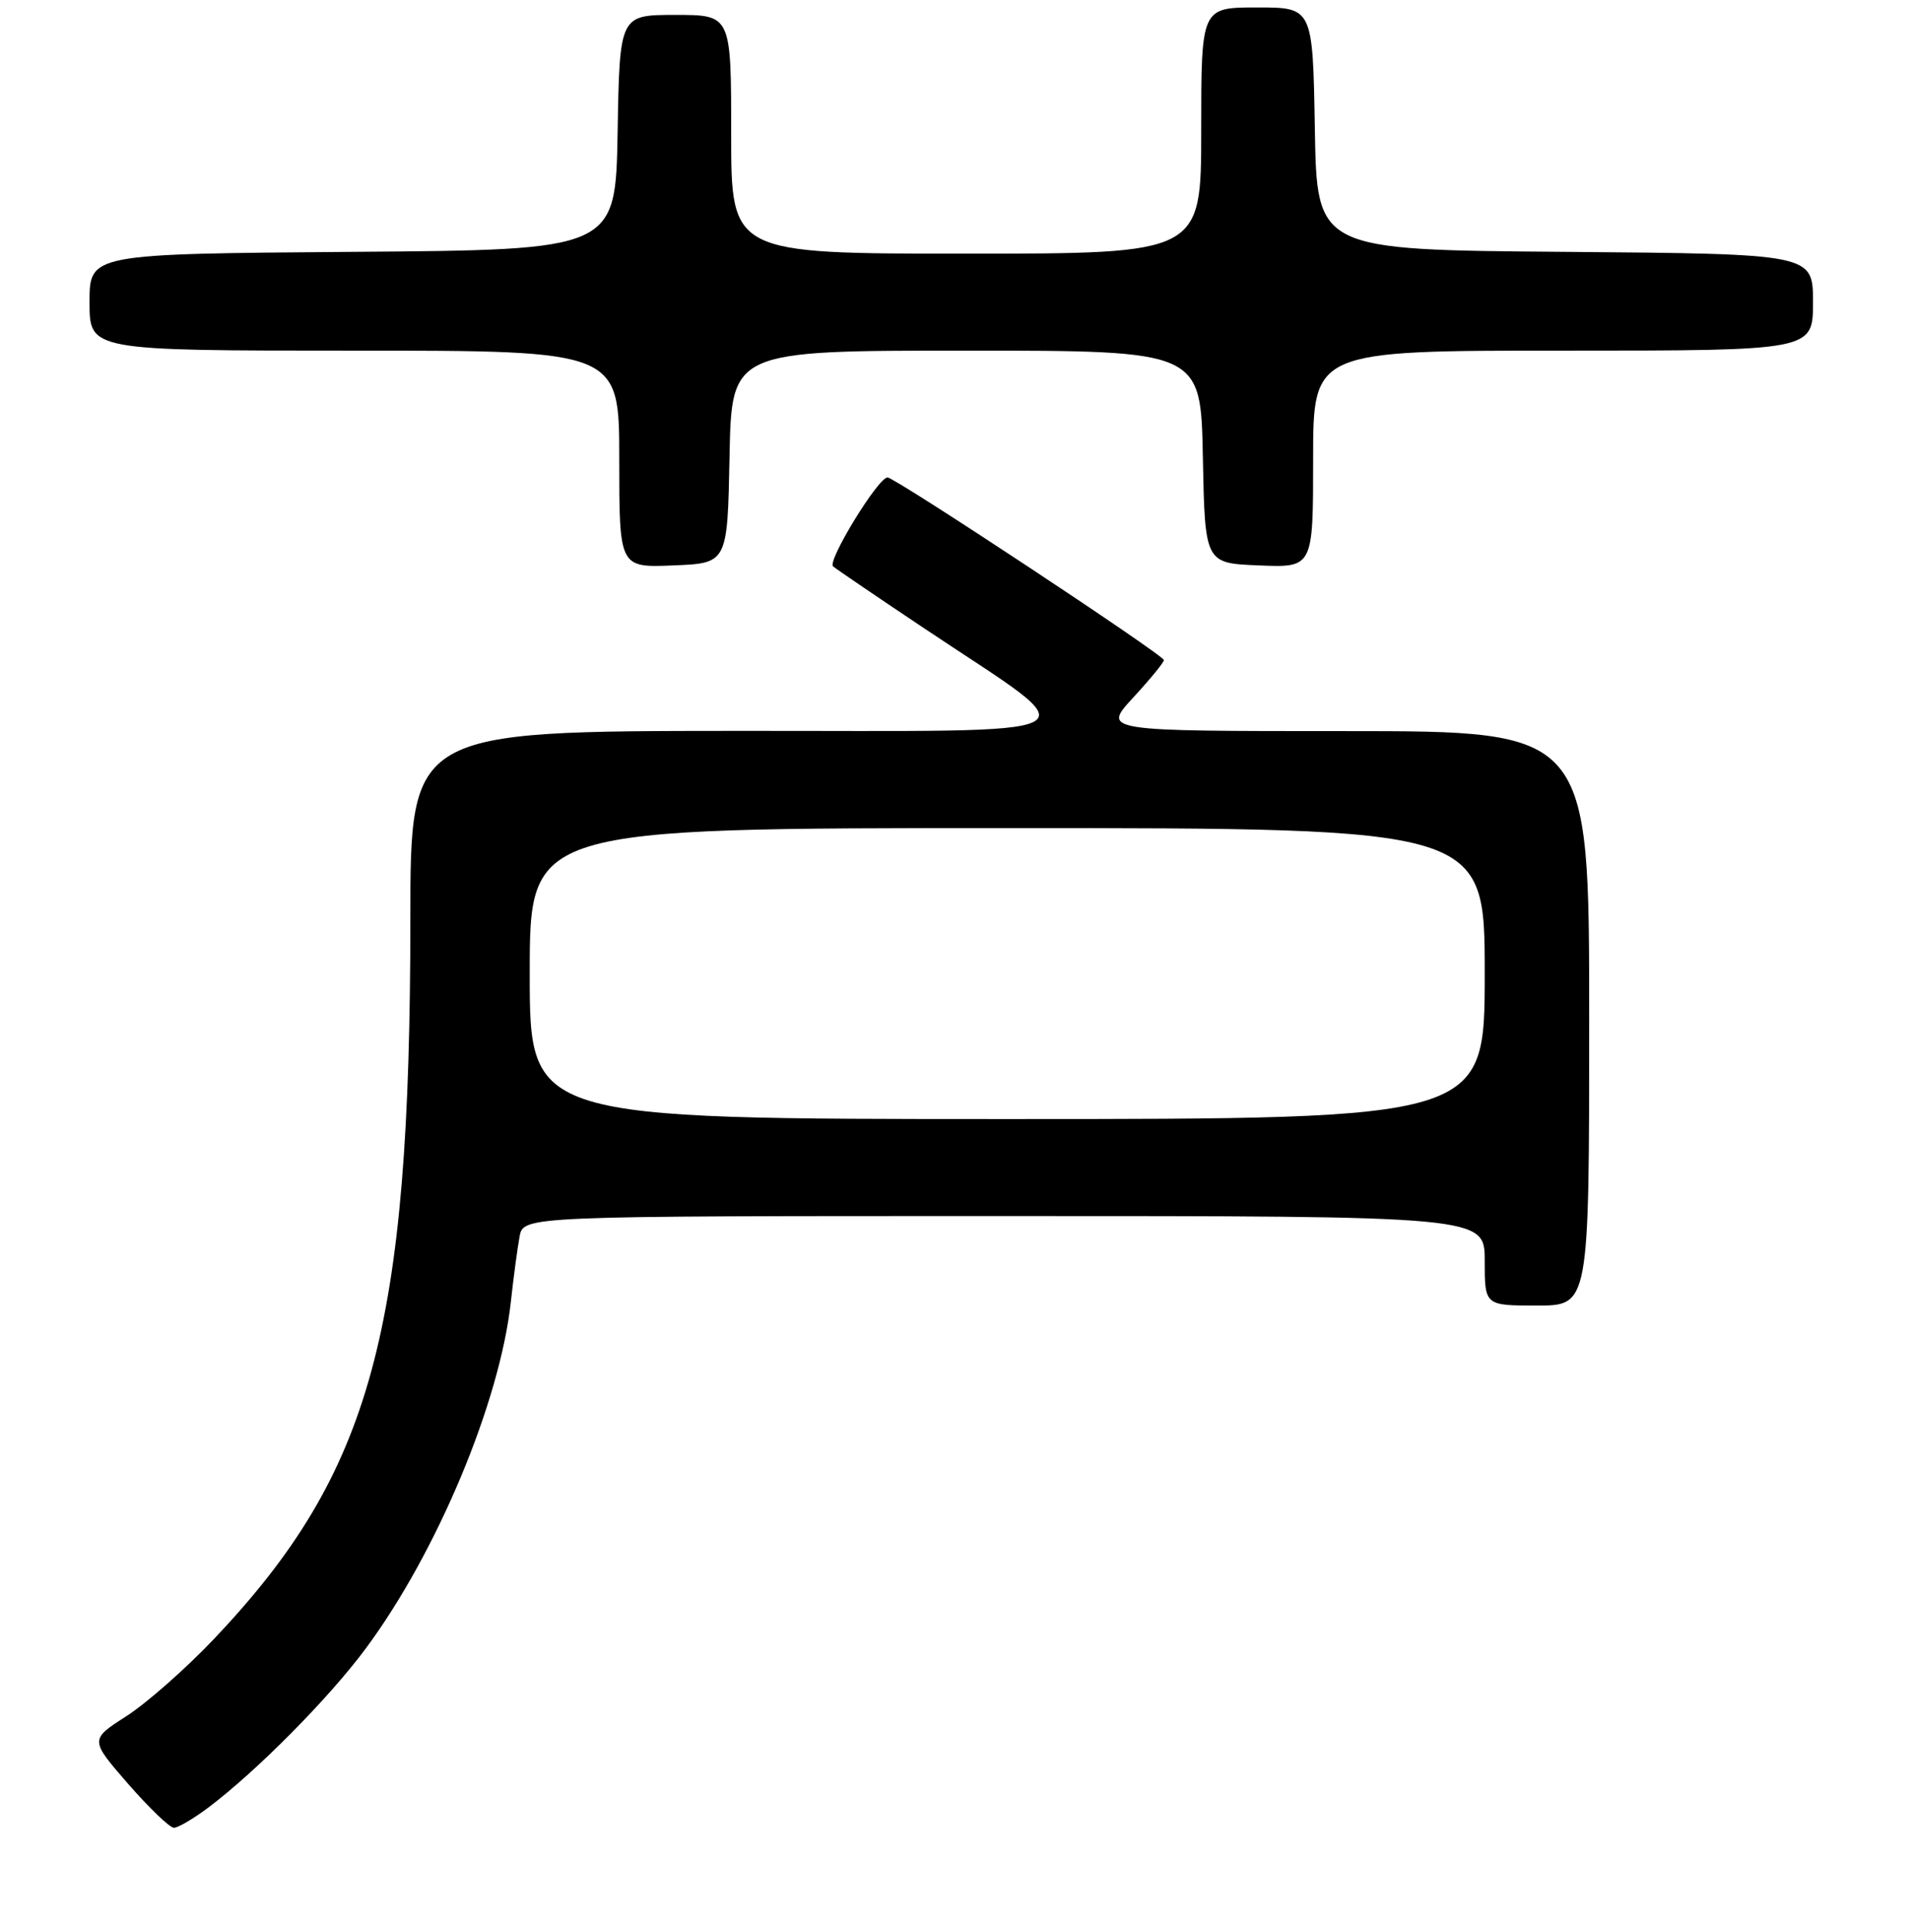 <?xml version="1.0" encoding="UTF-8" standalone="no"?>
<!DOCTYPE svg PUBLIC "-//W3C//DTD SVG 1.1//EN" "http://www.w3.org/Graphics/SVG/1.1/DTD/svg11.dtd" >
<svg xmlns="http://www.w3.org/2000/svg" xmlns:xlink="http://www.w3.org/1999/xlink" version="1.1" viewBox="0 0 256 259">
 <g >
 <path fill="currentColor"
d=" M 27.91 242.30 C 34.41 237.40 44.08 227.64 49.03 220.96 C 58.57 208.09 67.00 187.95 68.47 174.50 C 68.83 171.20 69.36 167.26 69.64 165.75 C 70.16 163.00 70.16 163.00 134.58 163.00 C 199.00 163.00 199.00 163.00 199.00 169.00 C 199.00 175.00 199.00 175.00 206.00 175.00 C 213.00 175.00 213.00 175.00 213.00 136.50 C 213.00 98.00 213.00 98.00 180.37 98.00 C 147.75 98.00 147.75 98.00 151.87 93.52 C 154.14 91.06 156.00 88.79 156.00 88.48 C 156.00 87.82 119.95 64.00 118.96 64.00 C 117.69 64.00 110.83 75.23 111.66 75.92 C 112.12 76.31 117.67 80.08 124.00 84.31 C 146.40 99.28 148.87 97.94 98.75 97.97 C 55.00 98.00 55.00 98.00 55.00 123.25 C 54.99 178.46 49.82 197.39 28.68 219.69 C 24.93 223.65 19.64 228.30 16.94 230.04 C 12.03 233.19 12.03 233.19 17.16 239.10 C 19.99 242.34 22.75 245.00 23.31 245.00 C 23.86 245.00 25.93 243.78 27.91 242.30 Z  M 97.78 61.25 C 98.05 47.00 98.05 47.00 129.50 47.00 C 160.95 47.00 160.95 47.00 161.22 61.25 C 161.50 75.50 161.50 75.50 168.75 75.79 C 176.00 76.09 176.00 76.09 176.00 61.54 C 176.00 47.00 176.00 47.00 209.50 47.00 C 243.00 47.00 243.00 47.00 243.00 40.51 C 243.00 34.03 243.00 34.03 209.75 33.76 C 176.50 33.50 176.50 33.50 176.23 17.25 C 175.95 1.00 175.95 1.00 168.48 1.00 C 161.00 1.00 161.00 1.00 161.00 17.50 C 161.00 34.00 161.00 34.00 129.50 34.00 C 98.00 34.00 98.00 34.00 98.00 18.00 C 98.00 2.00 98.00 2.00 90.53 2.00 C 83.05 2.00 83.05 2.00 82.78 17.75 C 82.50 33.50 82.50 33.50 47.25 33.76 C 12.00 34.03 12.00 34.03 12.00 40.51 C 12.00 47.00 12.00 47.00 47.50 47.00 C 83.00 47.00 83.00 47.00 83.00 61.54 C 83.00 76.09 83.00 76.09 90.25 75.79 C 97.50 75.50 97.50 75.50 97.78 61.25 Z  M 71.00 130.50 C 71.00 111.00 71.00 111.00 135.00 111.00 C 199.00 111.00 199.00 111.00 199.00 130.50 C 199.00 150.00 199.00 150.00 135.00 150.00 C 71.00 150.00 71.00 150.00 71.00 130.50 Z "/>
</g>
</svg>